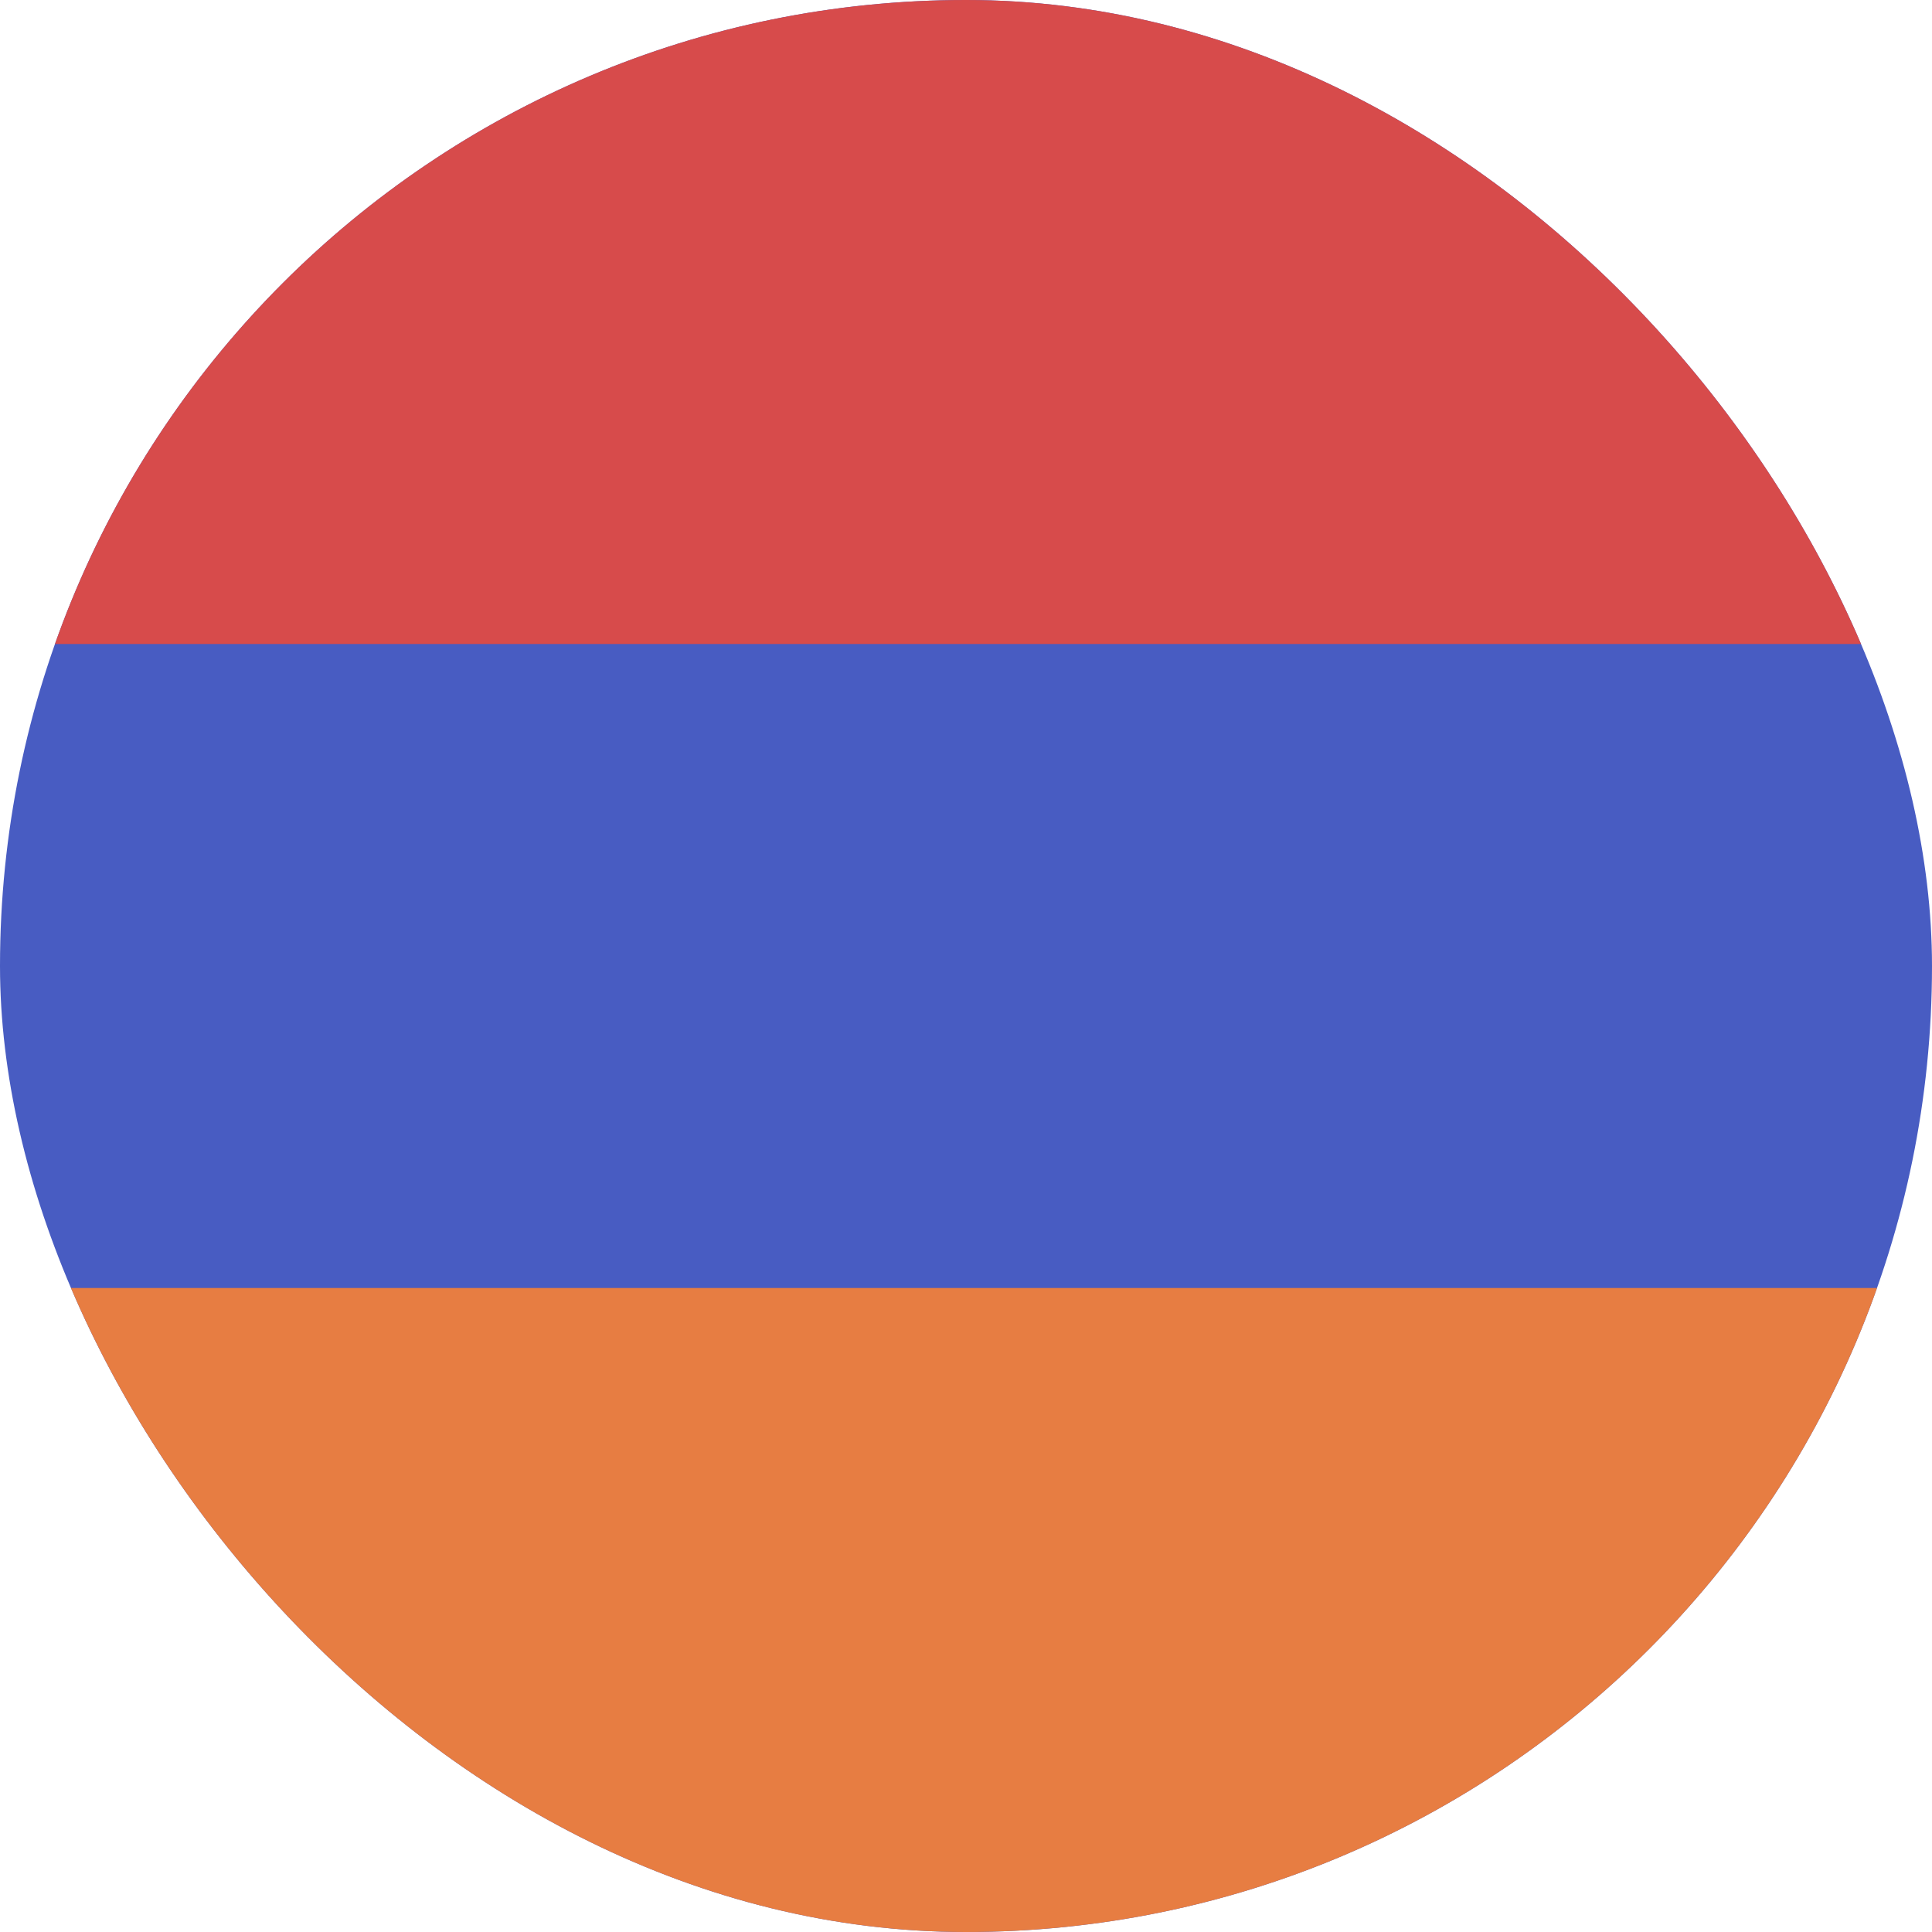 <svg width="24" height="24" viewBox="0 0 24 24" fill="none" xmlns="http://www.w3.org/2000/svg">
<g clip-path="url(#clip0_440_1392)">
<rect width="24" height="24" rx="12" fill="#485CC2"/>
<path d="M0 16H24V24H0V16Z" fill="#E77D42"/>
<path d="M0 0H24V8H0V0Z" fill="#D74B4B"/>
</g>
<defs>
<clipPath id="clip0_440_1392">
<rect width="24" height="24" rx="12" fill="white"/>
</clipPath>
</defs>
</svg>
